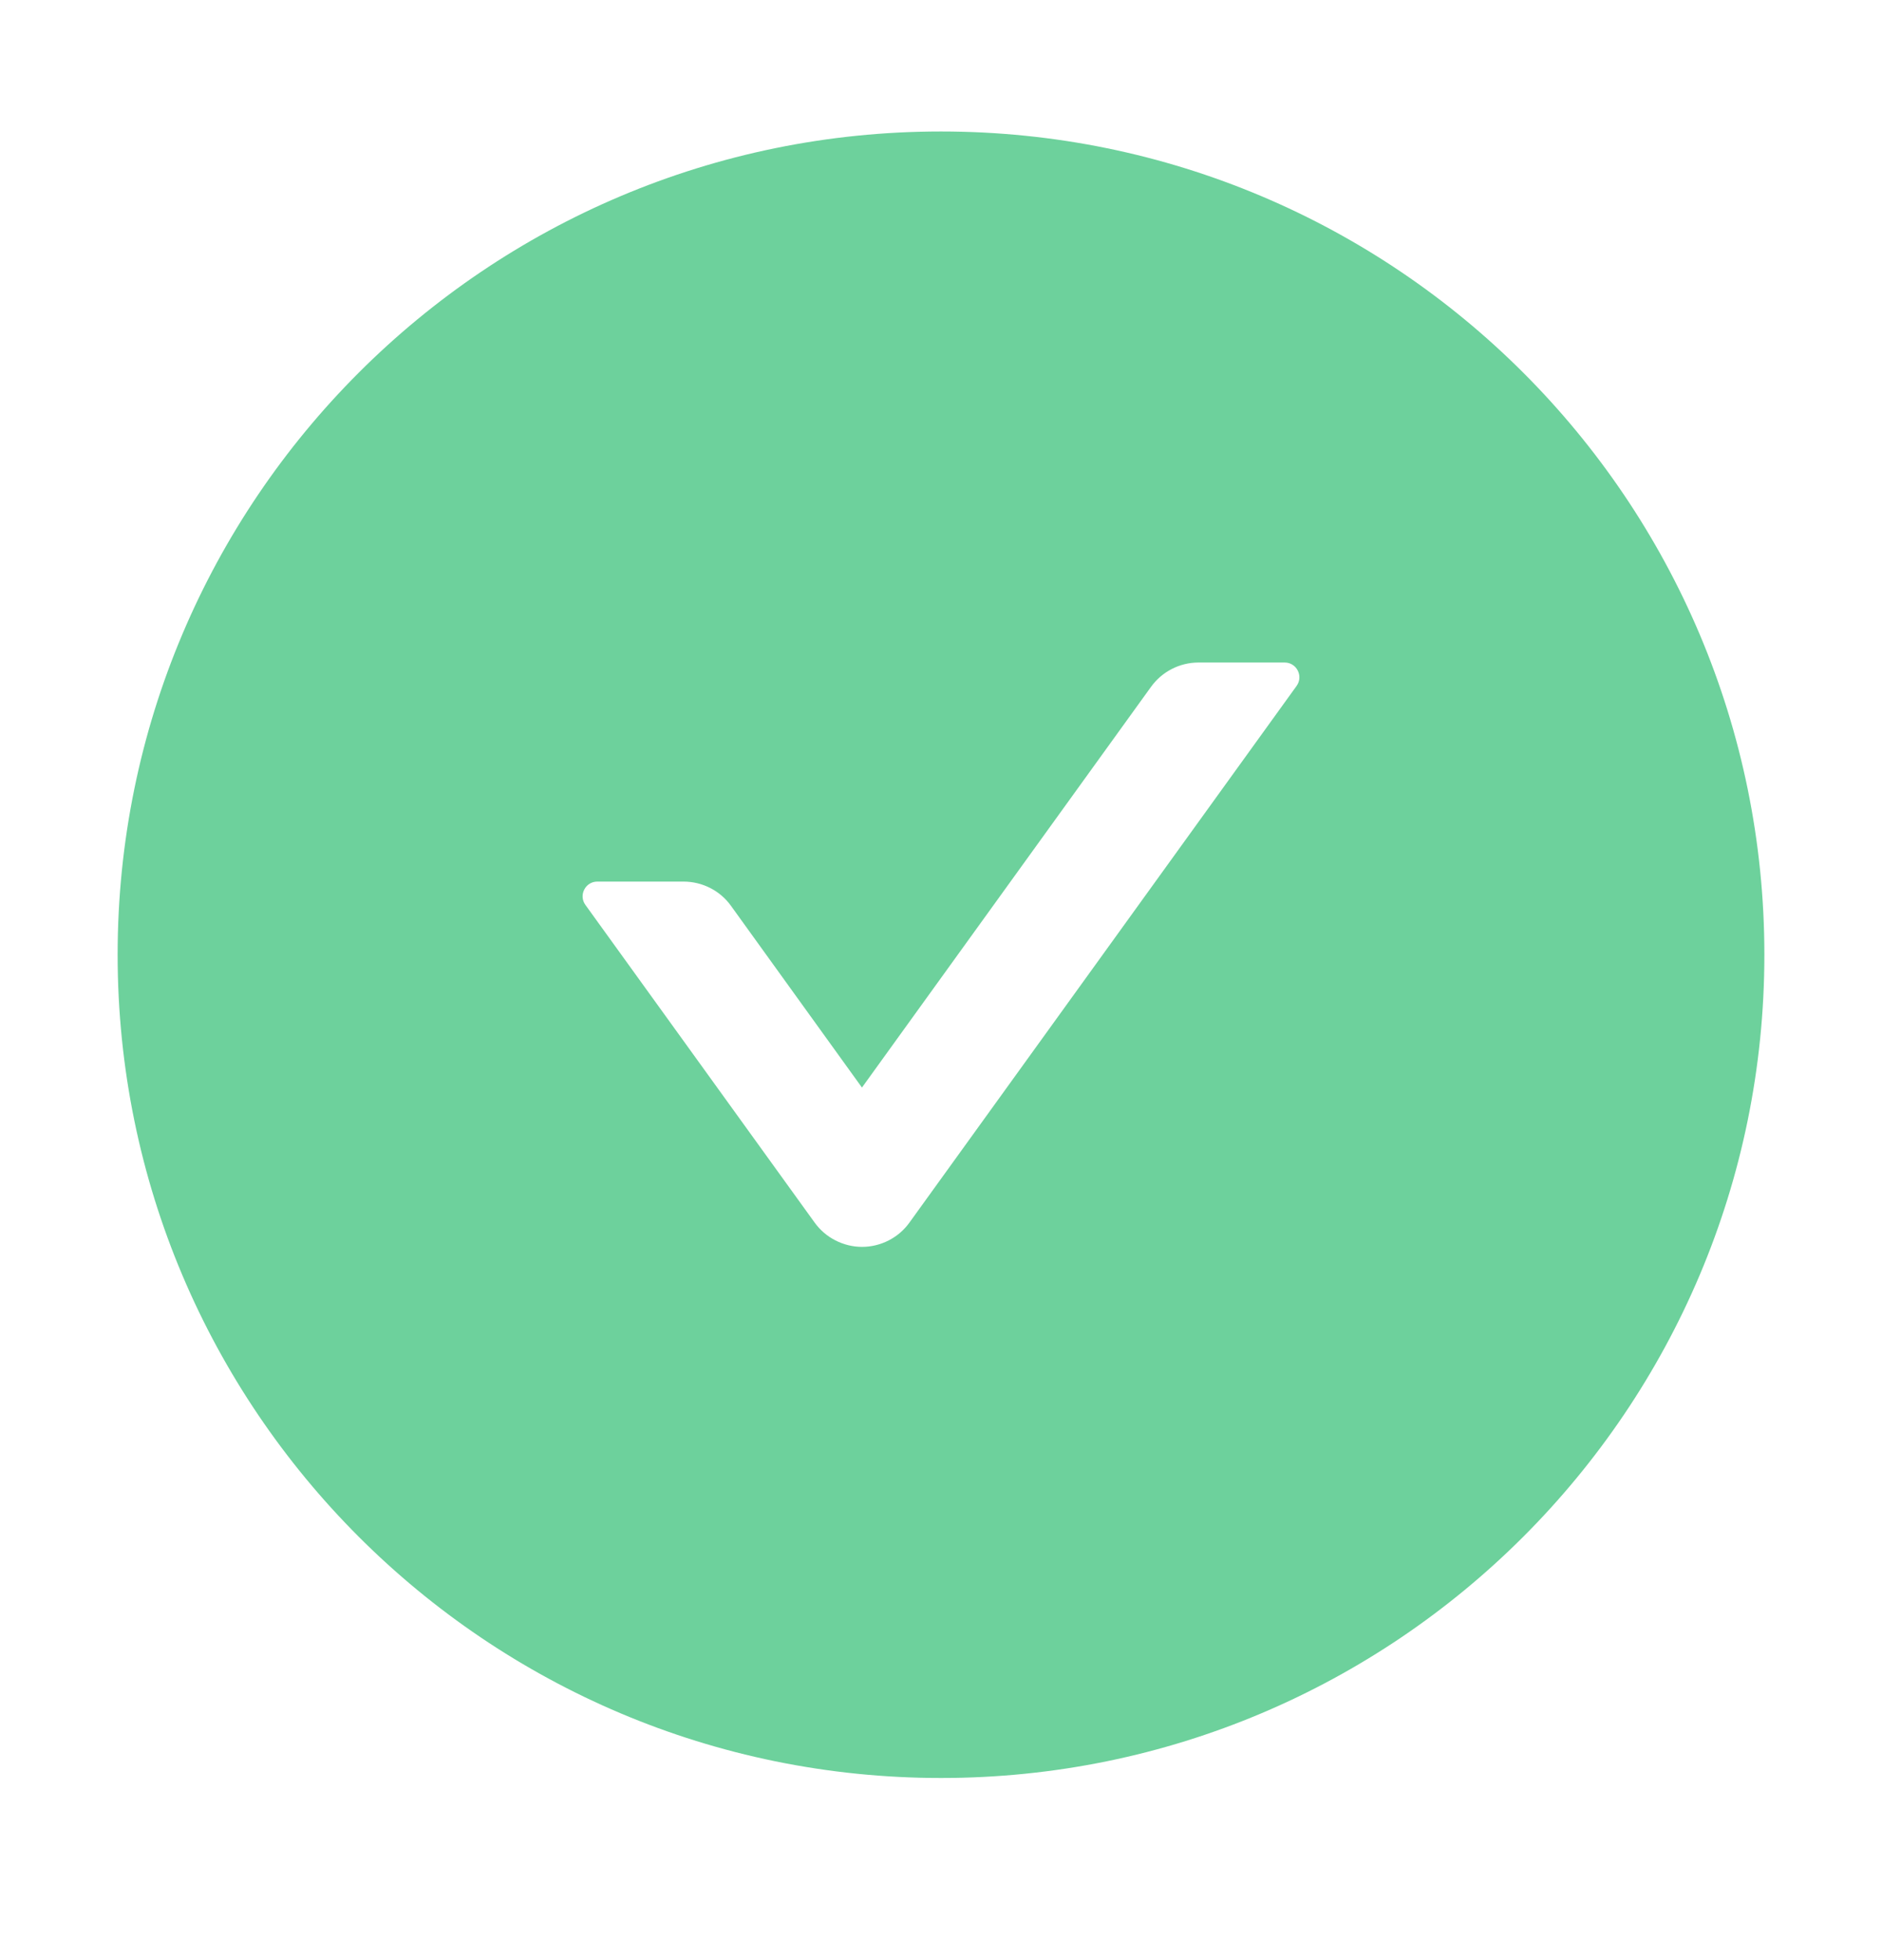 <svg width="24" height="25" viewBox="0 0 24 25" fill="none" xmlns="http://www.w3.org/2000/svg">
<path d="M12 1.677C6.202 1.677 1.5 6.378 1.5 12.177C1.5 17.975 6.202 22.677 12 22.677C17.798 22.677 22.5 17.975 22.5 12.177C22.5 6.378 17.798 1.677 12 1.677ZM16.535 8.748L11.599 15.591C11.53 15.688 11.439 15.766 11.334 15.82C11.229 15.874 11.112 15.903 10.993 15.903C10.875 15.903 10.758 15.874 10.653 15.82C10.547 15.766 10.457 15.688 10.387 15.591L7.465 11.541C7.376 11.417 7.465 11.244 7.617 11.244H8.716C8.955 11.244 9.183 11.358 9.323 11.555L10.992 13.871L14.677 8.762C14.817 8.567 15.042 8.45 15.284 8.45H16.383C16.535 8.45 16.624 8.623 16.535 8.748Z" fill="#6DD19C"/>
</svg>
